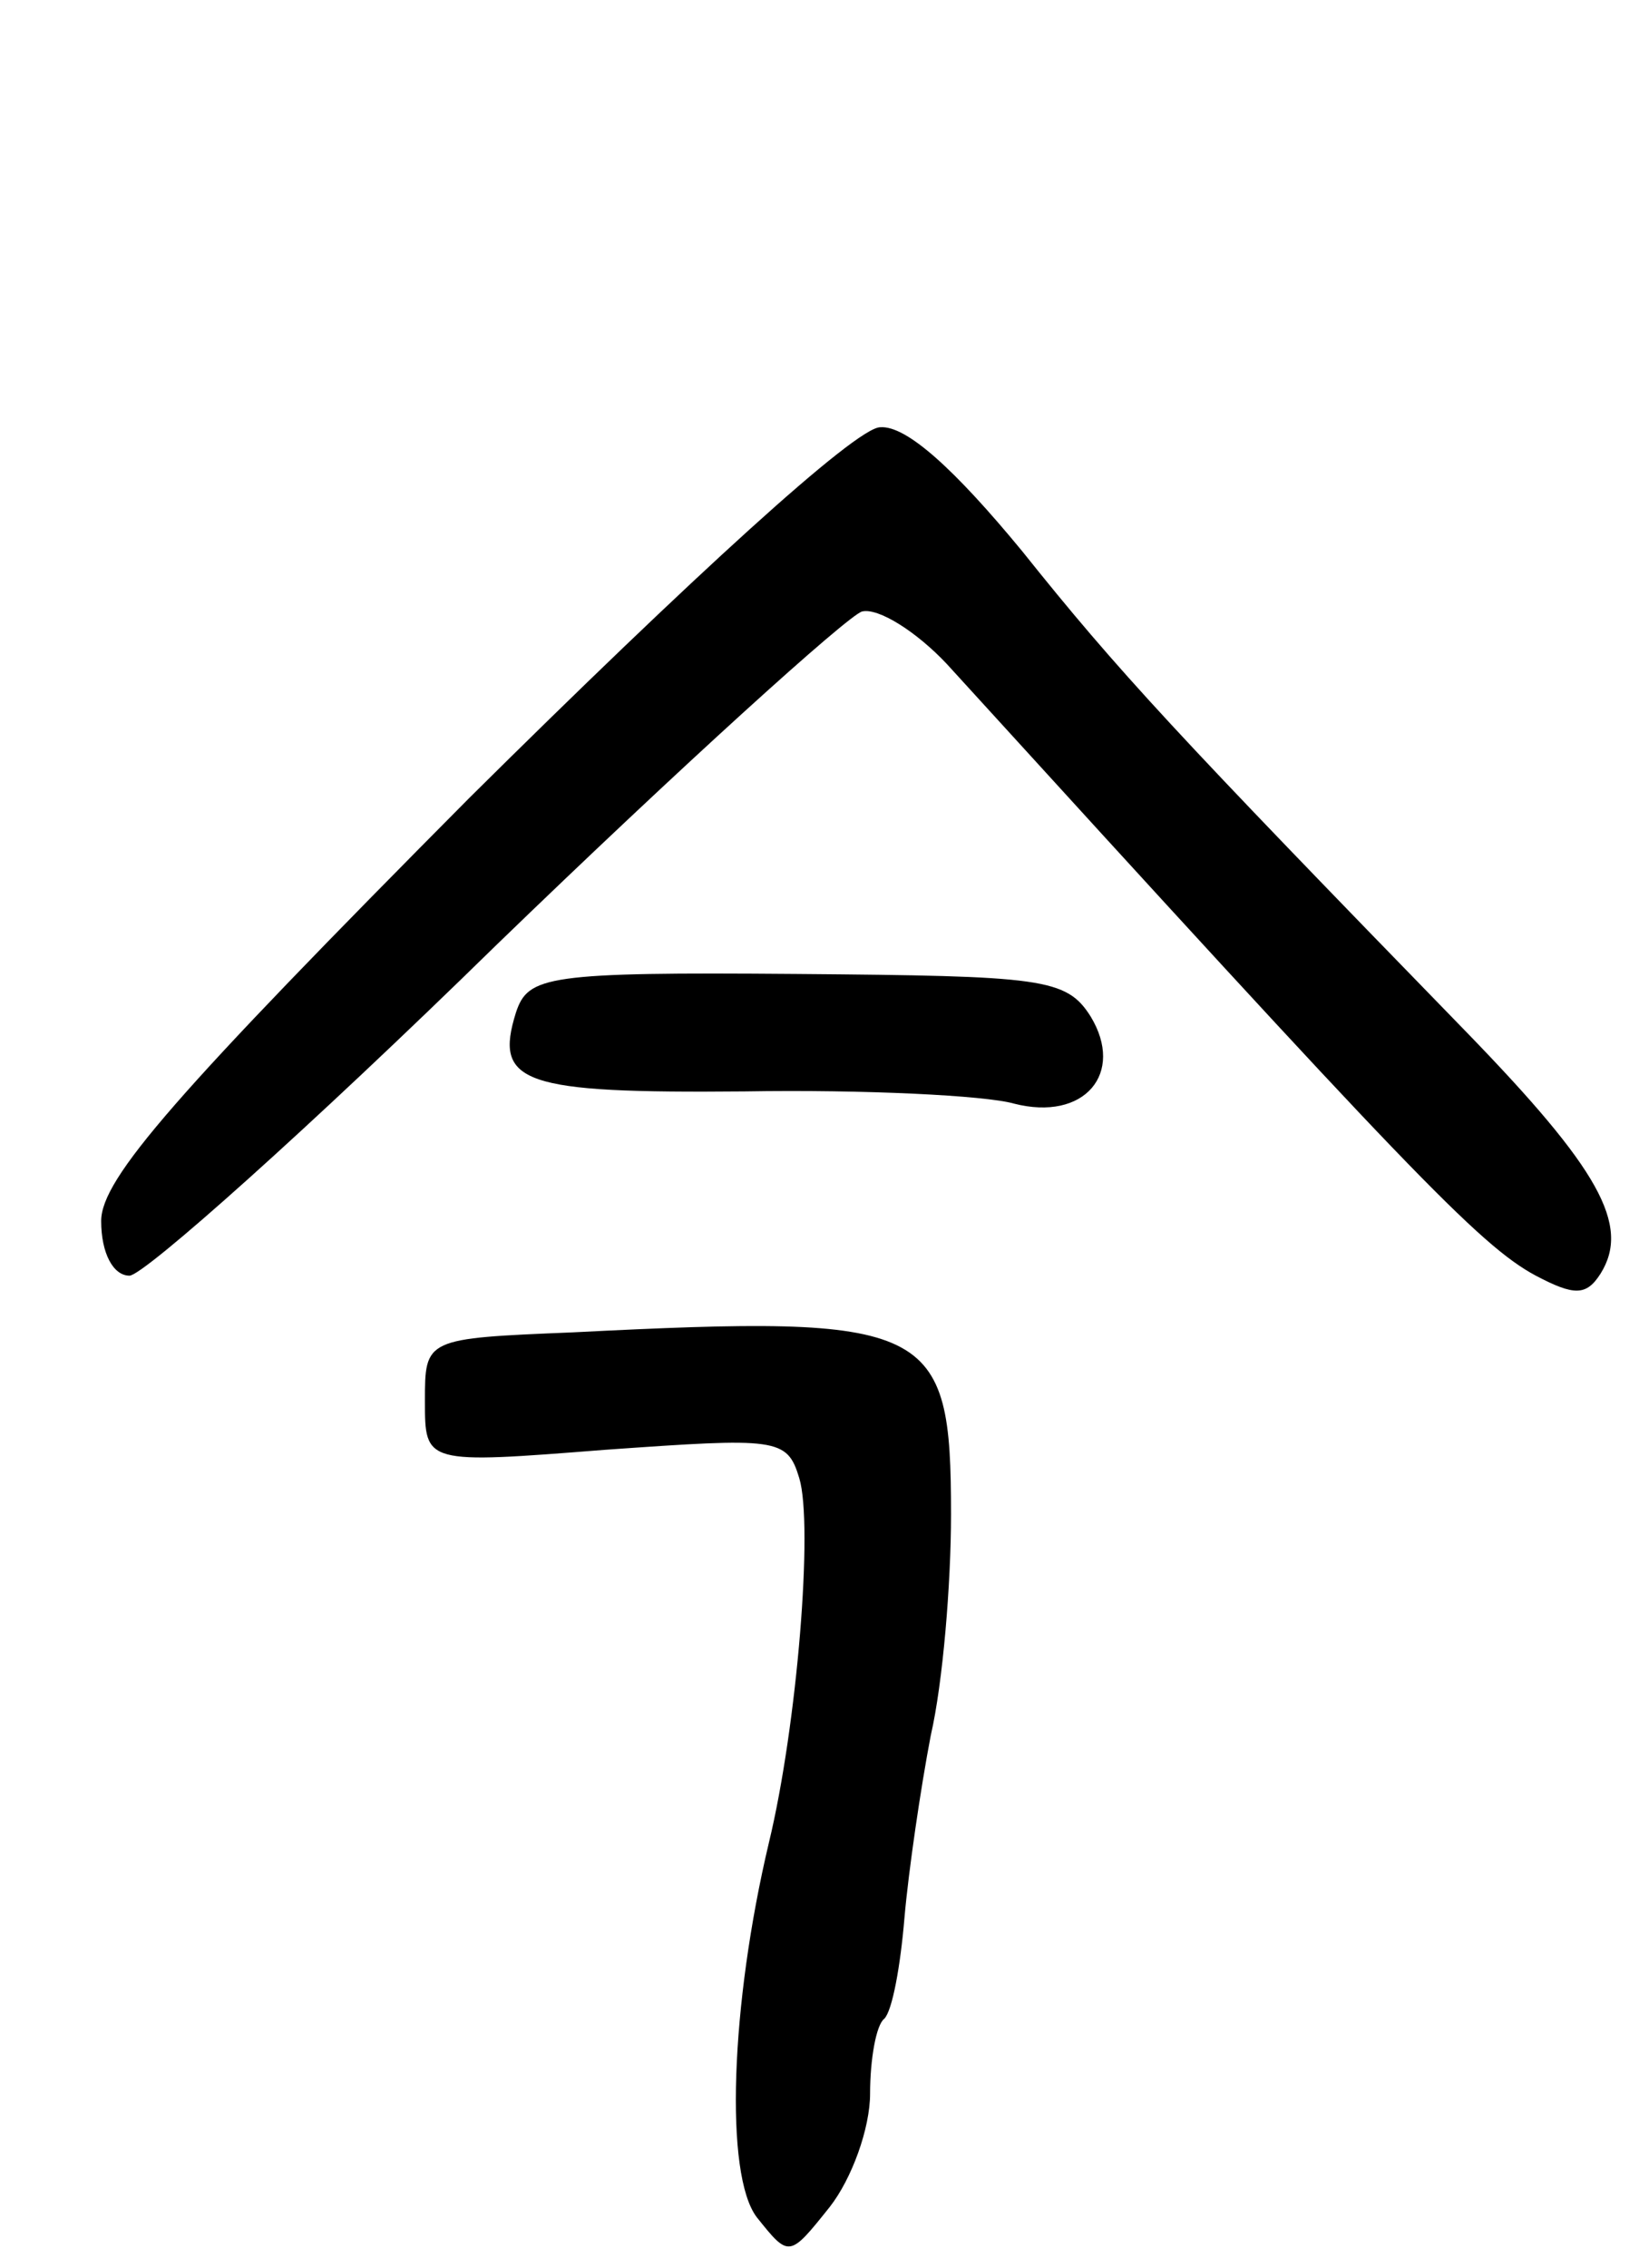 <svg version="1.0" xmlns="http://www.w3.org/2000/svg"
 width="81pt" height="112pt" viewBox="0 0 81 112"
 preserveAspectRatio="xMidYMid meet">
<g transform="translate(0,112) scale(0.1,-0.1)"
fill="#000000" stroke="none">
<path d="M232 726 c-145 -146 -182 -188 -182 -209 0 -16 6 -27 14 -27 7 0 89
73 181 163 92 89 174 163 181 165 8 2 27 -10 42 -26 227 -249 263 -287 291
-302 19 -10 25 -10 32 1 15 24 -1 52 -66 119 -145 149 -172 178 -220 238 -33
40 -57 62 -70 61 -12 0 -93 -74 -203 -183z"/>
<path d="M255 620 c-11 -35 3 -40 113 -39 59 1 119 -2 133 -6 35 -9 55 15 38
43 -12 19 -24 20 -145 21 -124 1 -133 -1 -139 -19z"/>
<path d="M283 462 c-73 -3 -73 -3 -73 -34 0 -31 0 -31 89 -24 85 6 90 6 96
-14 7 -23 -1 -122 -15 -180 -19 -80 -22 -164 -6 -185 16 -20 16 -20 36 5 11
14 20 39 20 56 0 17 3 34 7 37 4 4 8 26 10 50 2 23 8 64 13 90 6 26 10 75 10
109 0 94 -9 99 -187 90z"/>
</g>
</svg>
